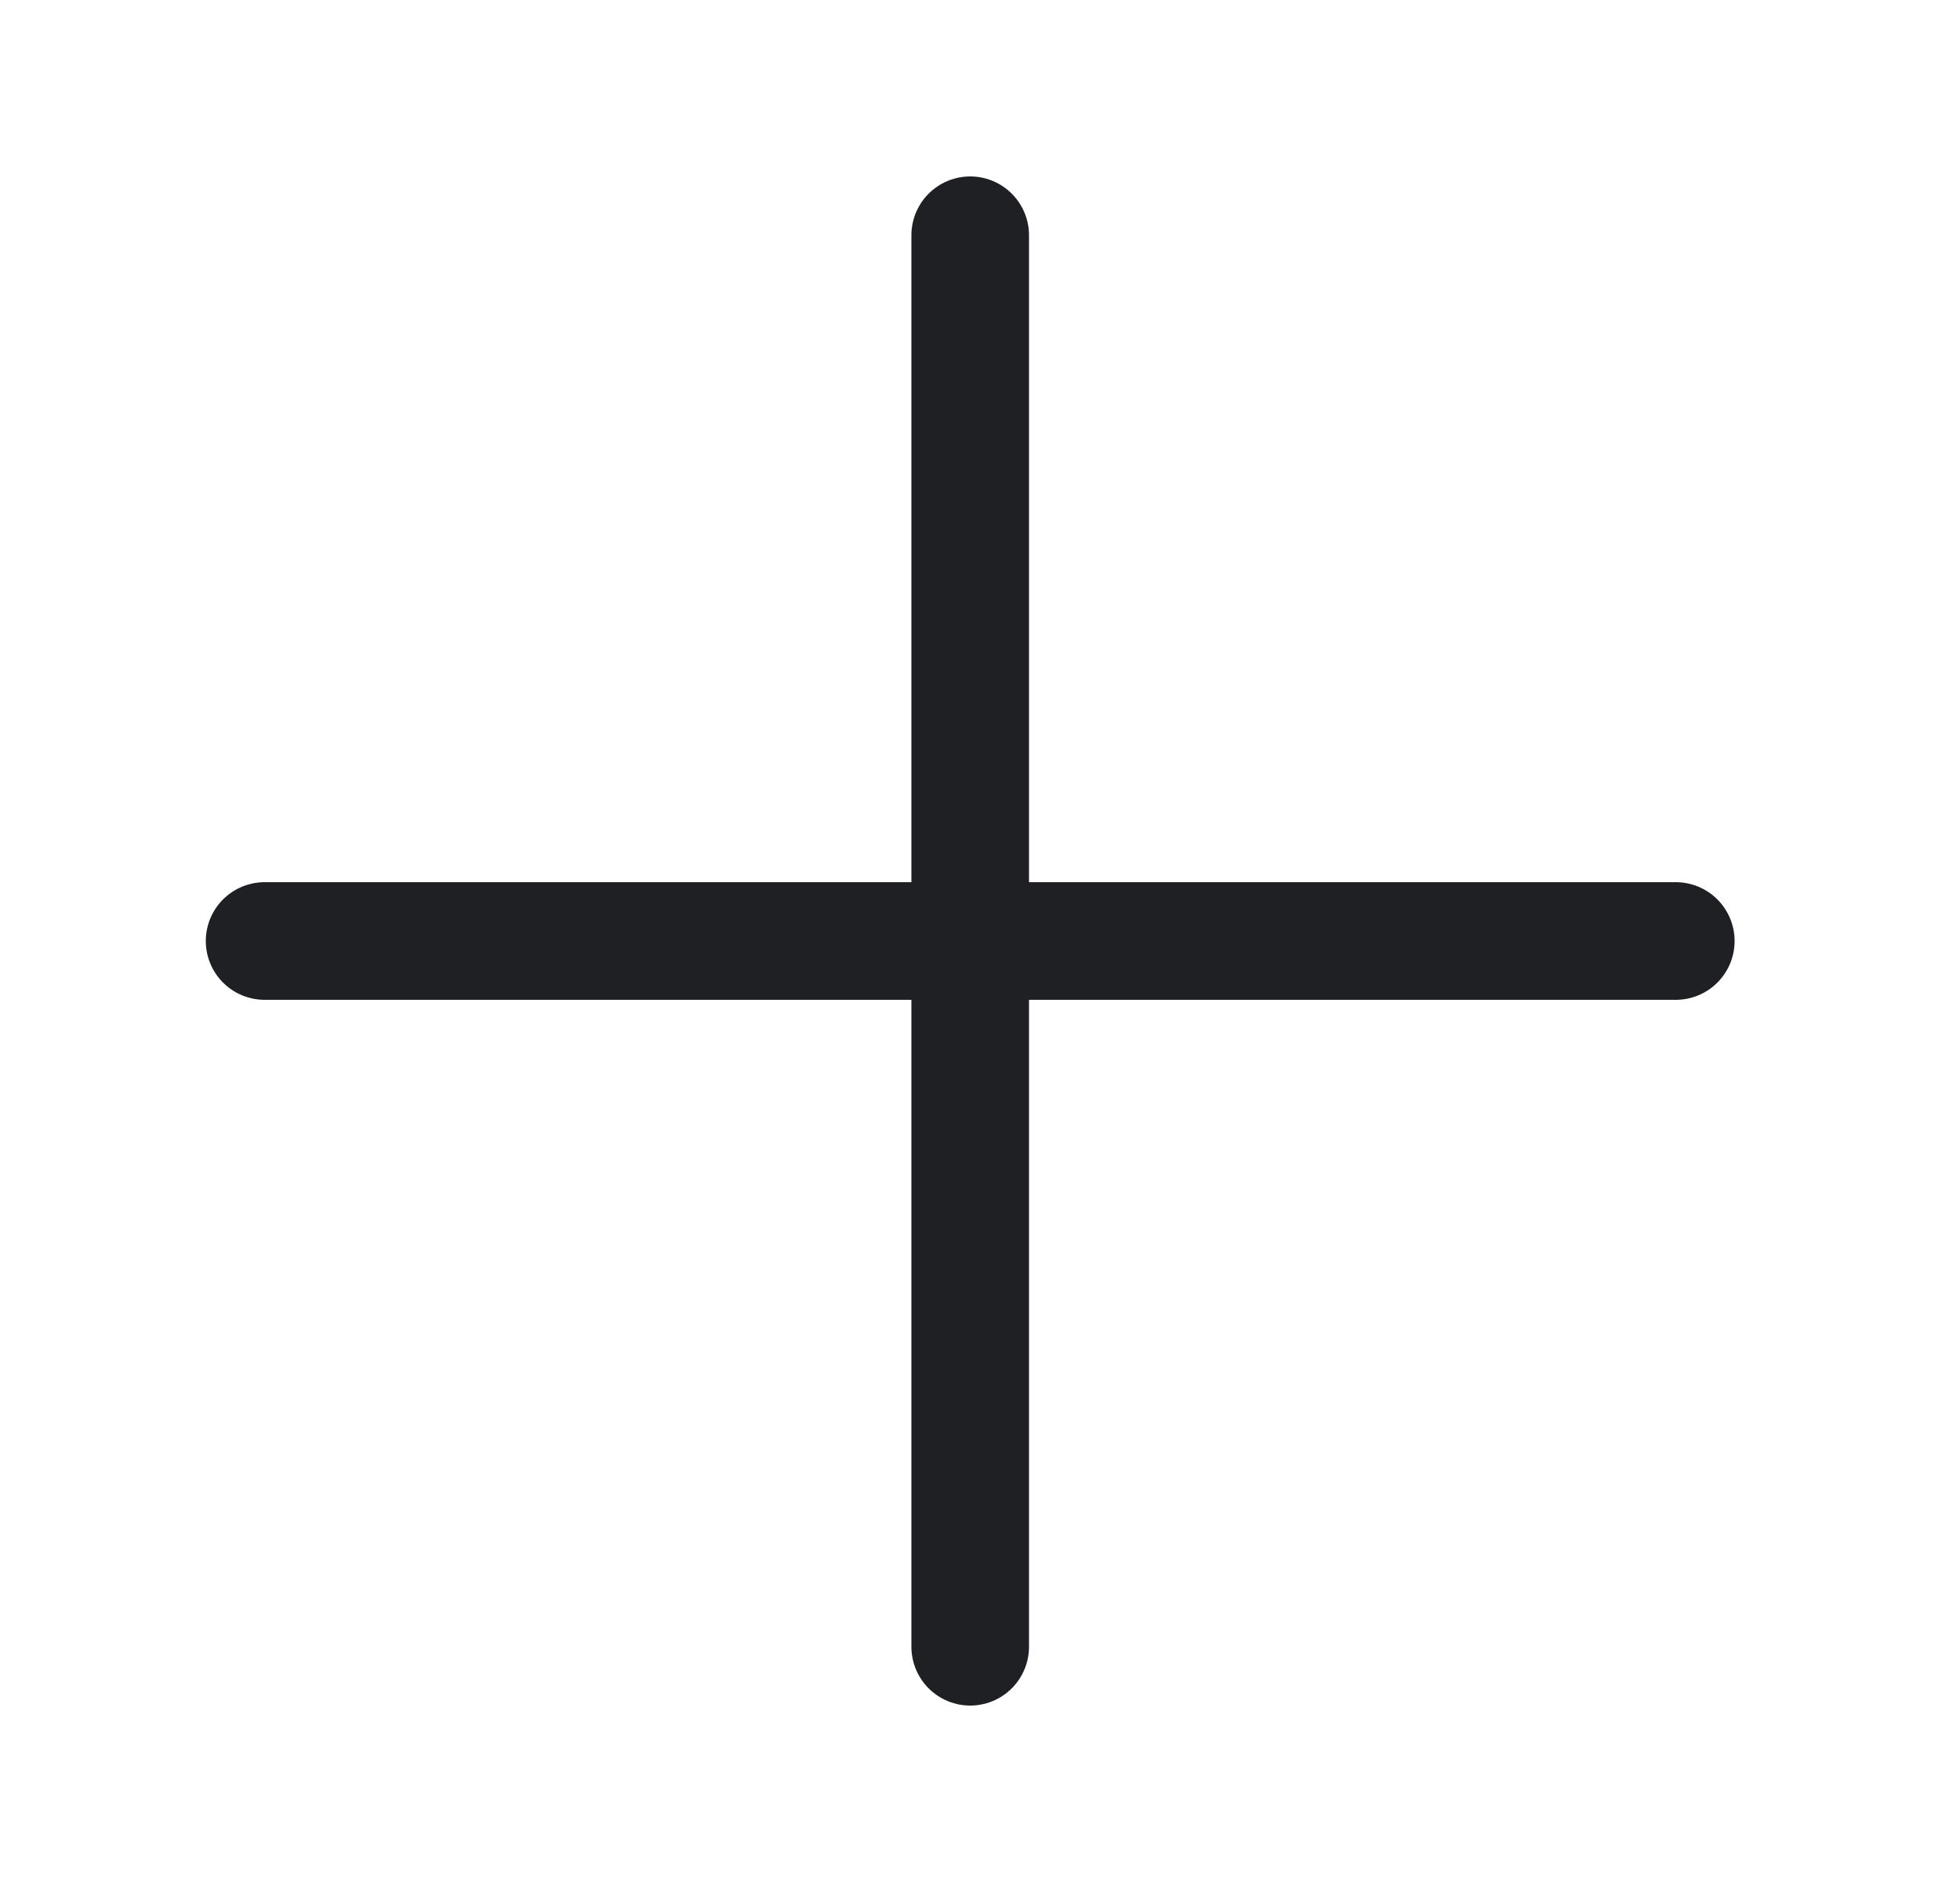 <svg width="25" height="24" viewBox="0 0 25 24" fill="none" xmlns="http://www.w3.org/2000/svg">
<path d="M12.375 3V12M12.375 12V21M12.375 12H21.375M12.375 12H3.375" stroke="#1F2023" stroke-width="1.5" stroke-linecap="round"/>
</svg>
